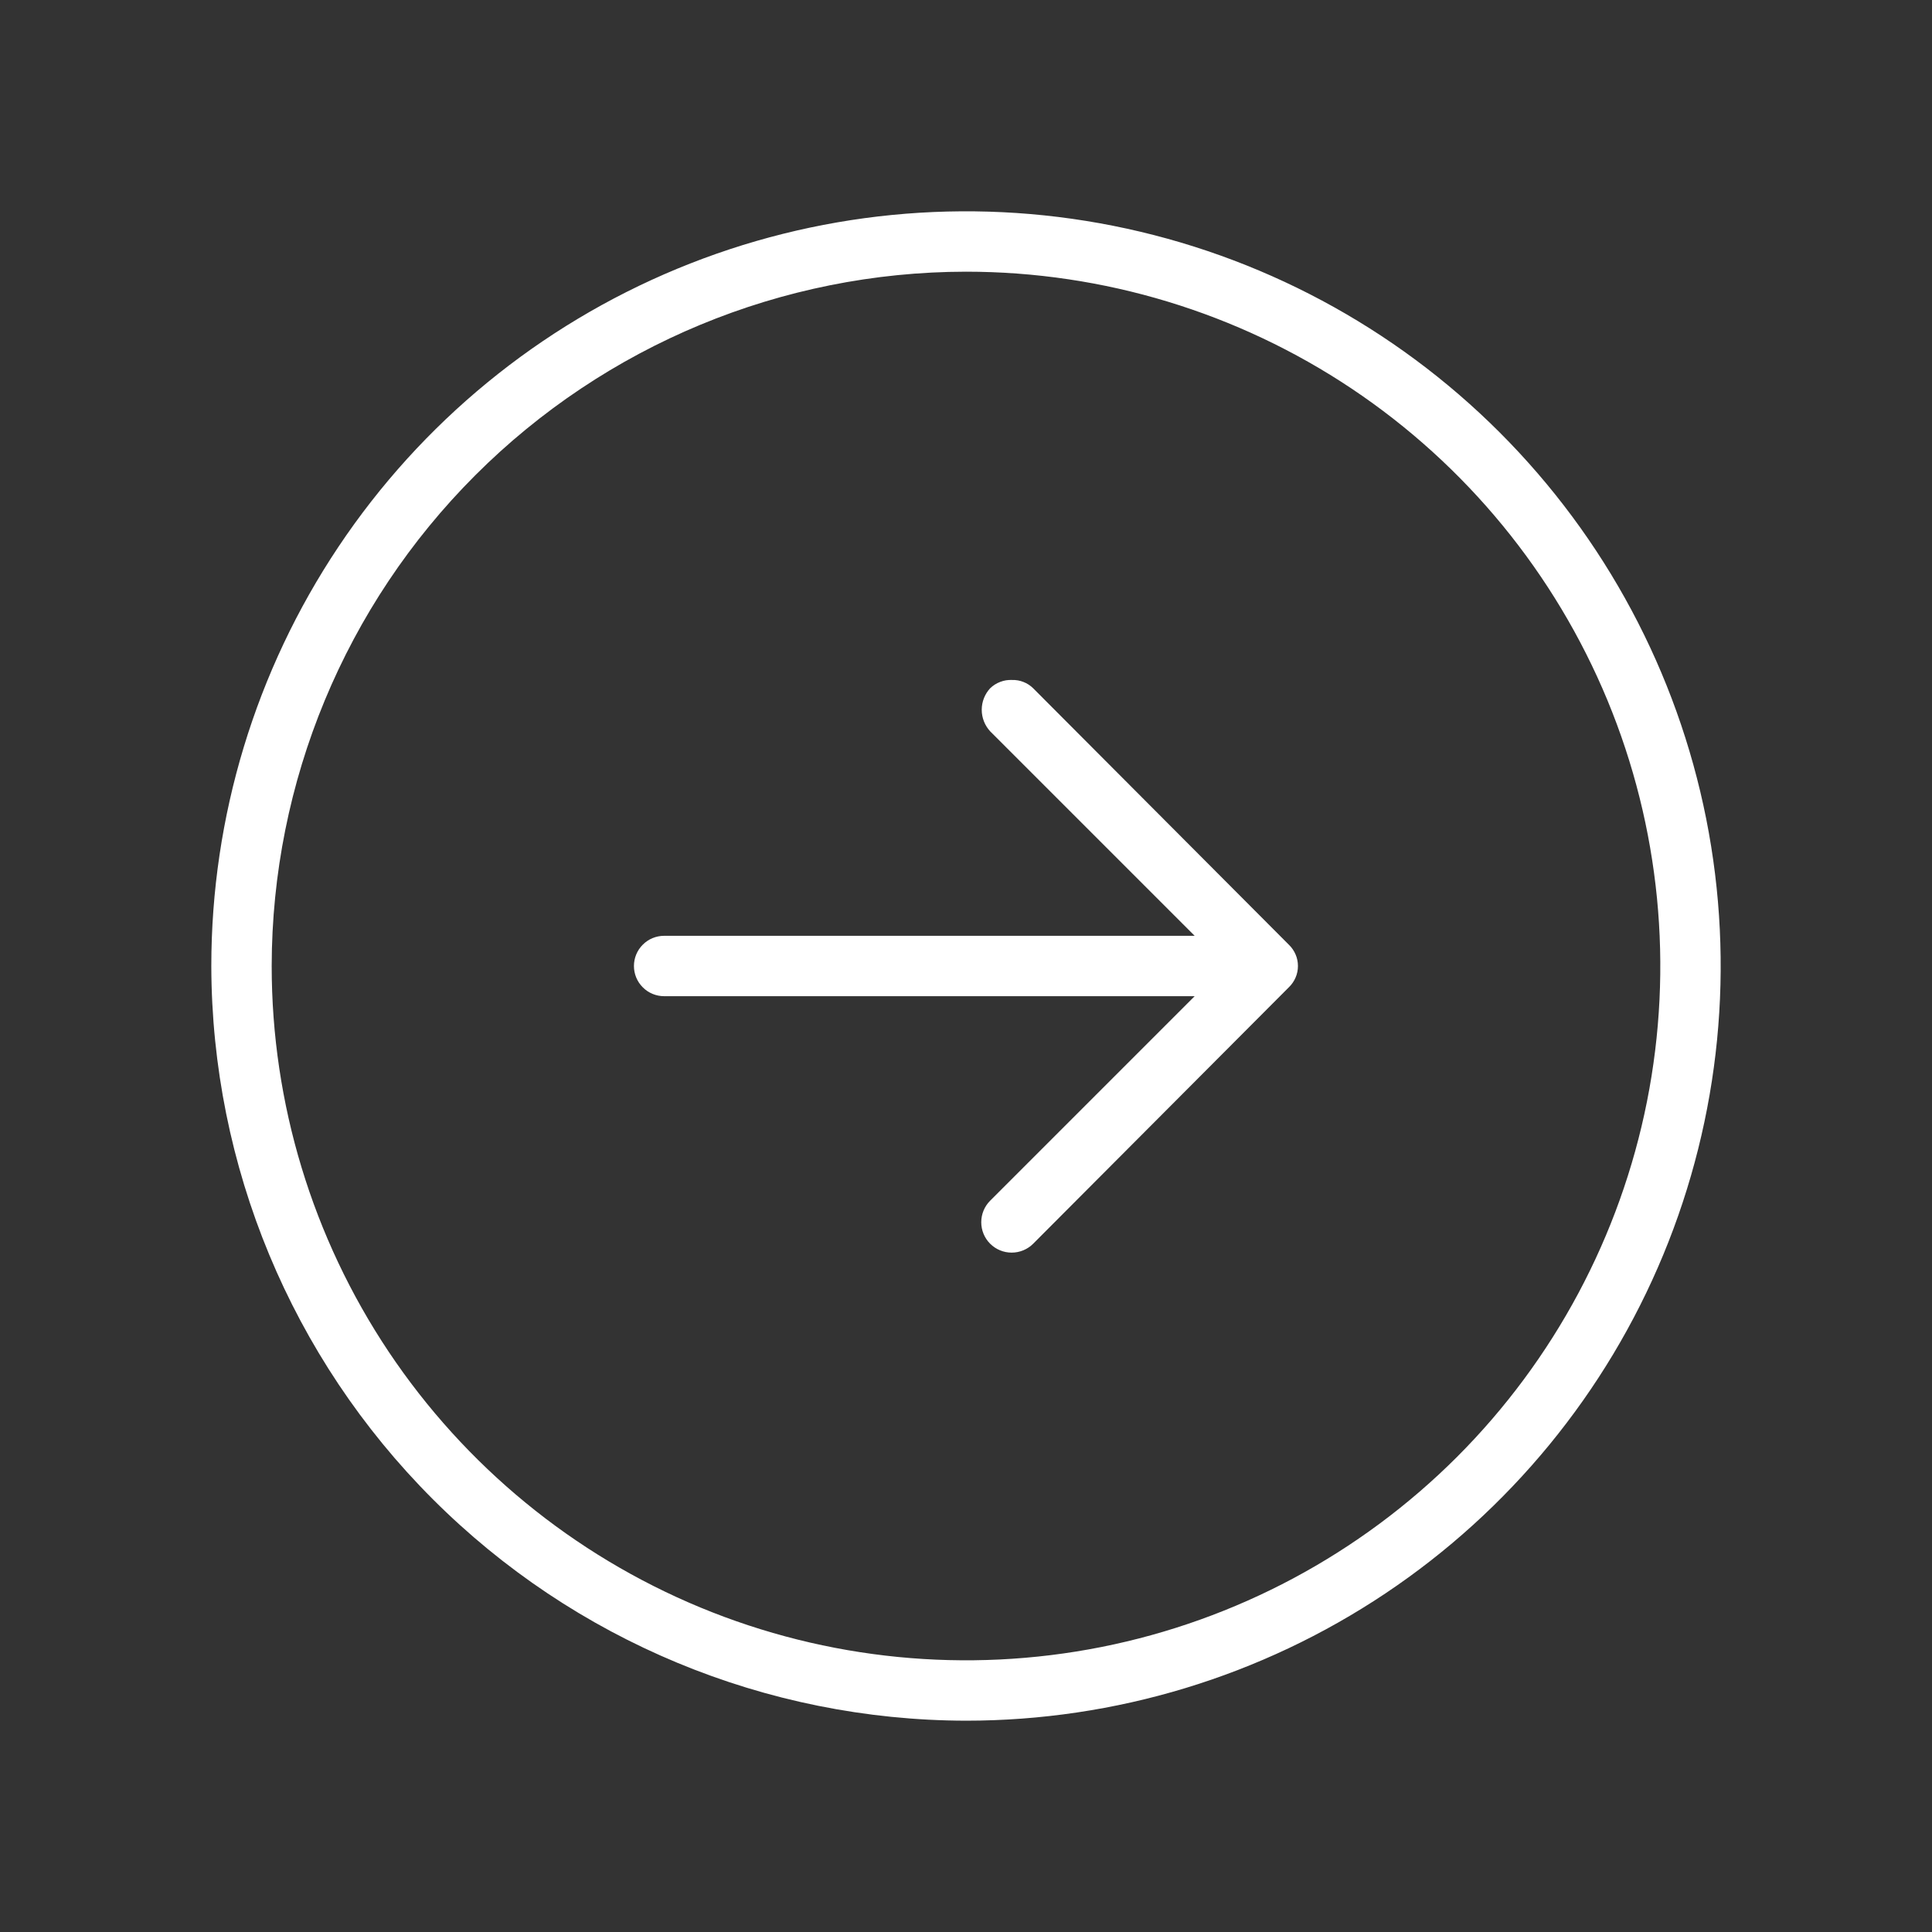 <svg width="48" height="48" viewBox="0 0 48 48" fill="none" xmlns="http://www.w3.org/2000/svg">
<rect x="0" y="0" width="48" height="48" fill="#333333" stroke="none"/>
<g id="ph:arrow-circle-left-thin">
<path id="Vector" d="M24 42.75C27.708 42.75 31.334 41.65 34.417 39.59C37.5 37.53 39.904 34.601 41.323 31.175C42.742 27.749 43.113 23.979 42.39 20.342C41.666 16.705 39.88 13.364 37.258 10.742C34.636 8.12 31.295 6.334 27.658 5.61C24.021 4.887 20.251 5.258 16.825 6.677C13.399 8.096 10.47 10.5 8.41 13.583C6.35 16.666 5.25 20.292 5.25 24C5.26 28.97 7.239 33.733 10.753 37.247C14.267 40.761 19.03 42.74 24 42.75ZM24 6.75C27.412 6.75 30.747 7.762 33.584 9.657C36.42 11.553 38.631 14.247 39.937 17.399C41.242 20.551 41.584 24.019 40.919 27.365C40.253 30.712 38.61 33.785 36.198 36.198C33.785 38.61 30.712 40.253 27.365 40.919C24.019 41.584 20.551 41.242 17.399 39.937C14.247 38.631 11.553 36.42 9.657 33.584C7.762 30.747 6.75 27.412 6.75 24C6.755 19.427 8.574 15.042 11.808 11.808C15.042 8.574 19.427 6.755 24 6.75ZM15.75 24C15.75 23.801 15.829 23.61 15.97 23.47C16.11 23.329 16.301 23.25 16.5 23.25L29.681 23.25L24.6 18.169C24.466 18.023 24.391 17.832 24.391 17.634C24.391 17.436 24.466 17.245 24.6 17.1C24.672 17.03 24.757 16.976 24.851 16.941C24.944 16.905 25.044 16.889 25.144 16.894C25.241 16.891 25.337 16.907 25.427 16.943C25.518 16.978 25.6 17.032 25.669 17.1L32.025 23.475C32.095 23.543 32.151 23.625 32.189 23.715C32.228 23.805 32.247 23.902 32.247 24C32.247 24.098 32.228 24.195 32.189 24.285C32.151 24.375 32.095 24.457 32.025 24.525L25.669 30.9C25.527 31.042 25.335 31.121 25.134 31.121C24.934 31.121 24.742 31.042 24.6 30.9C24.458 30.758 24.379 30.566 24.379 30.366C24.379 30.165 24.458 29.973 24.6 29.831L29.681 24.75L16.5 24.75C16.301 24.75 16.11 24.671 15.97 24.53C15.829 24.39 15.75 24.199 15.75 24Z" fill="white"/>
</g>
</svg>
